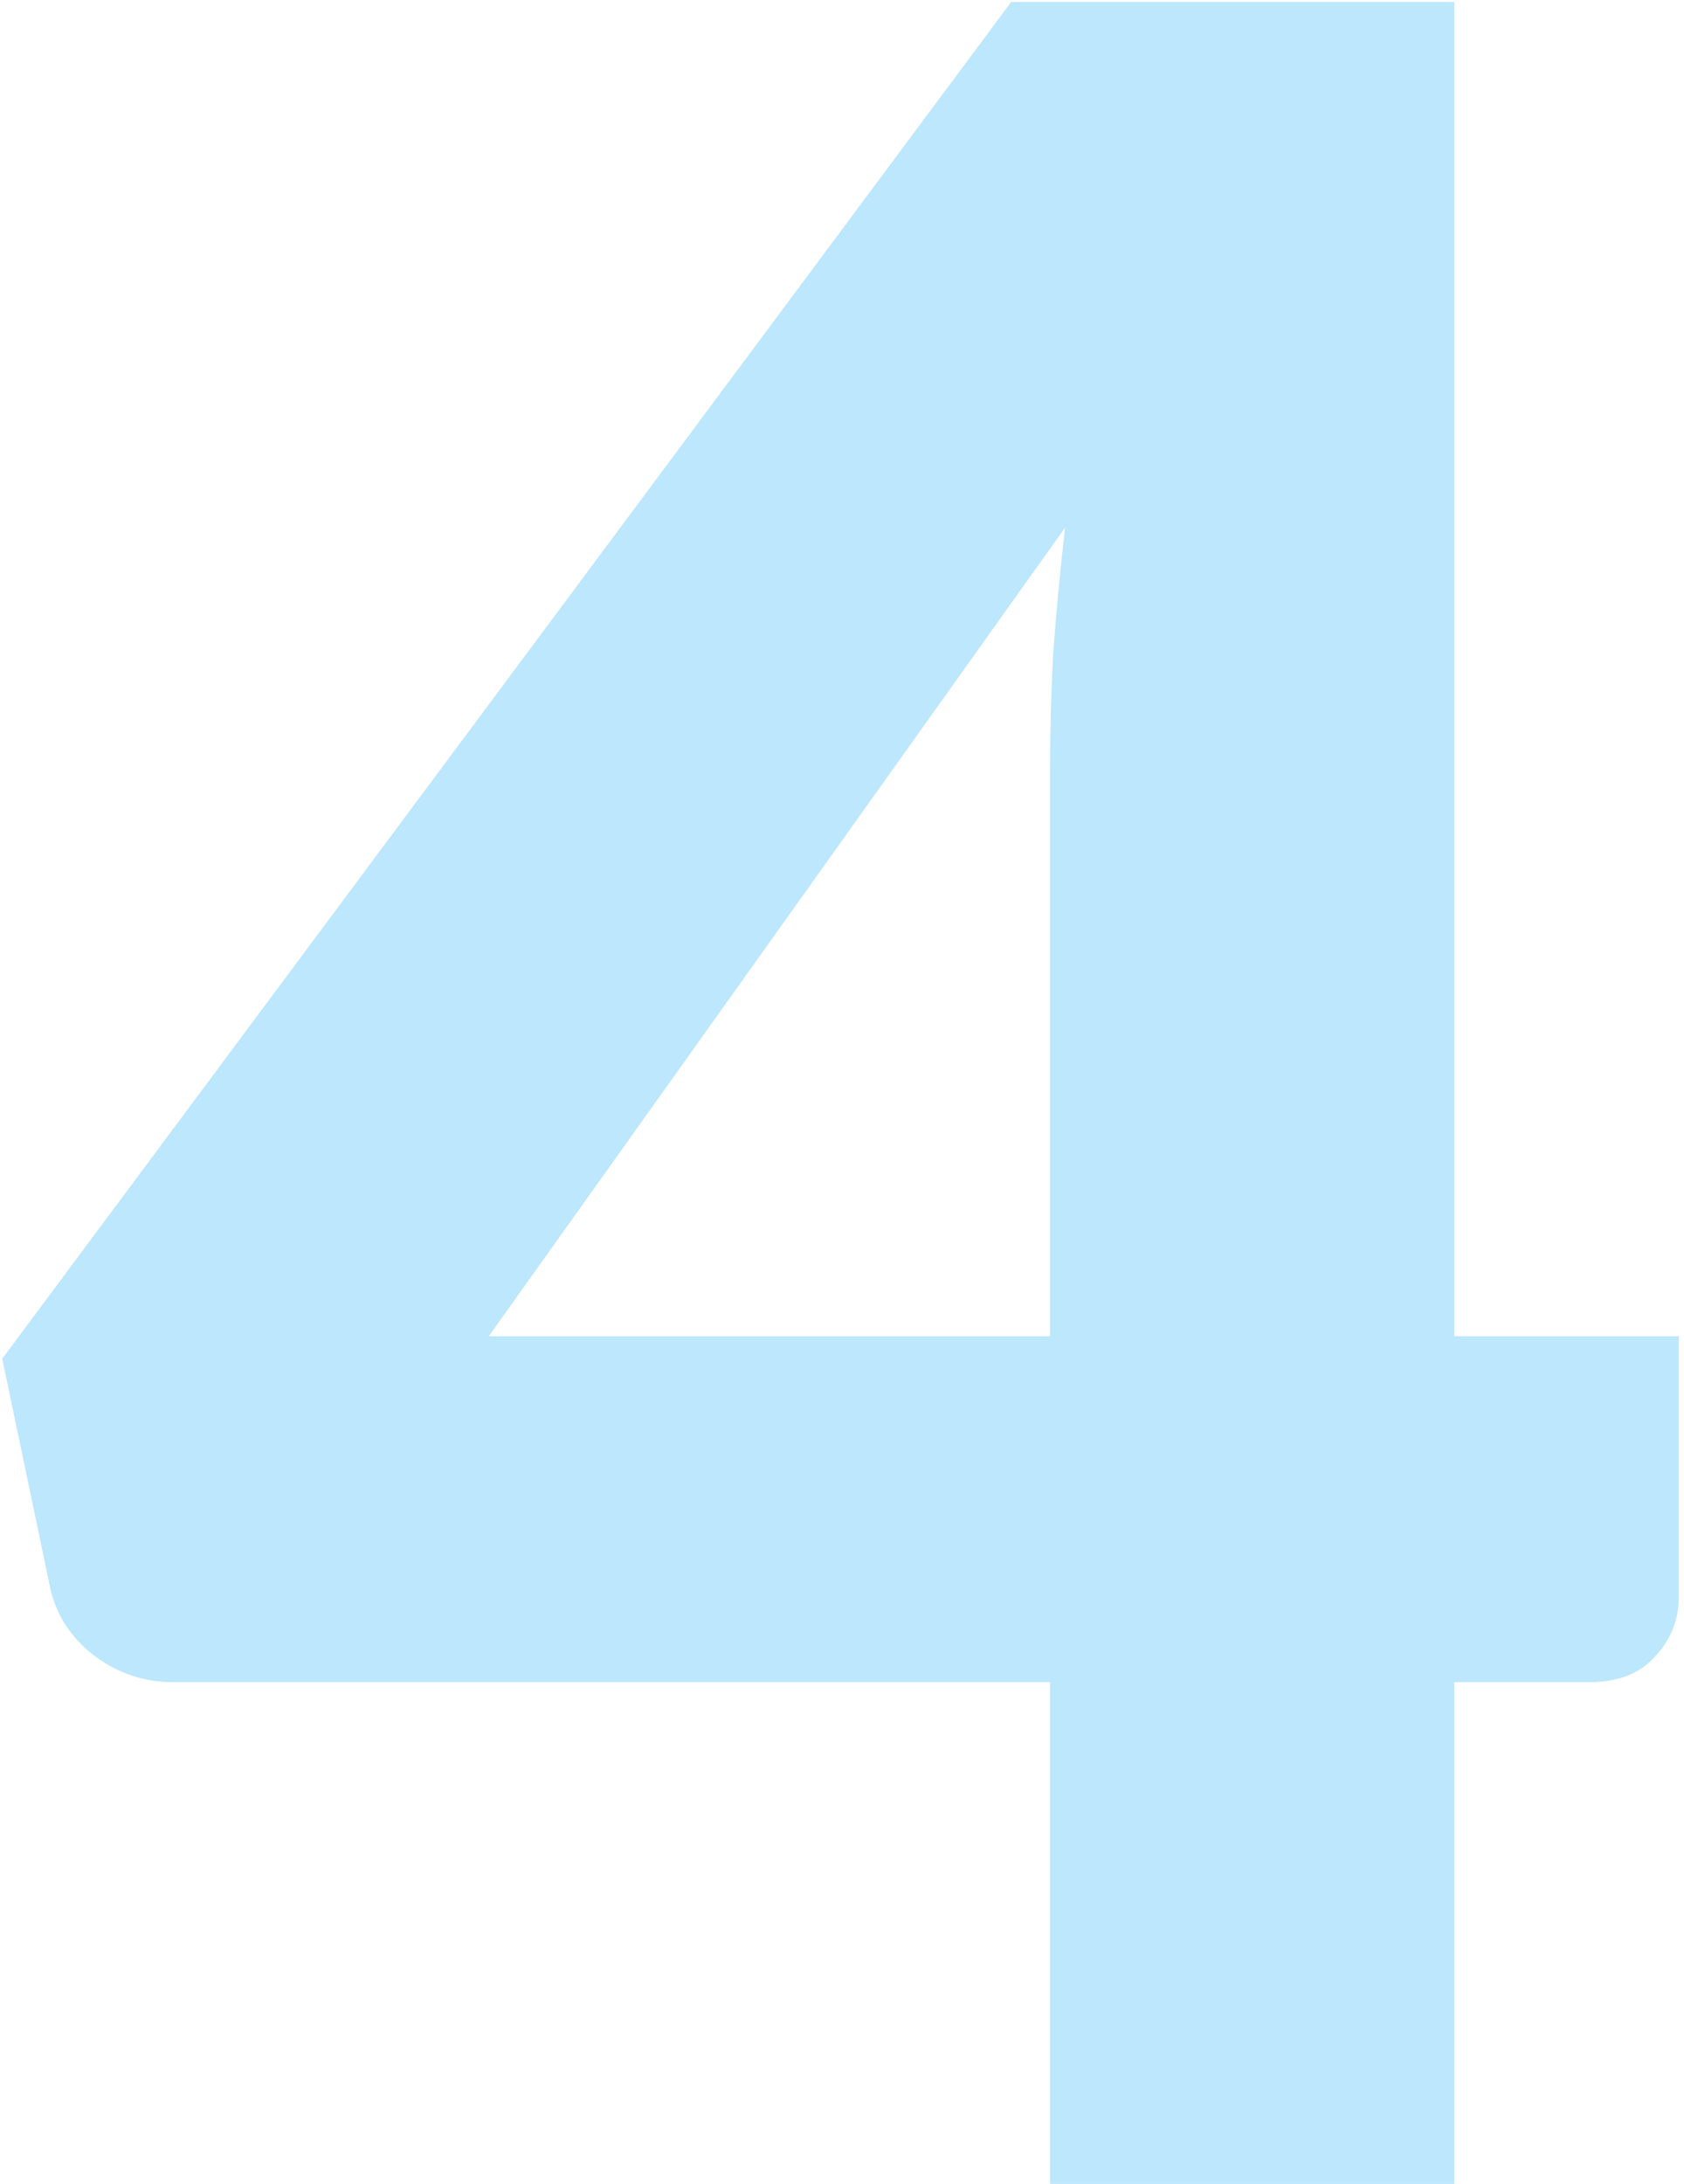 <svg width="54" height="70" viewBox="0 0 54 70" fill="none" xmlns="http://www.w3.org/2000/svg">
<path d="M33.672 42.832V24.592C33.672 23.472 33.705 22.272 33.769 20.992C33.864 19.68 33.992 18.32 34.153 16.912L15.672 42.832H33.672ZM53.833 42.832V51.184C53.833 51.92 53.577 52.56 53.065 53.104C52.584 53.648 51.88 53.92 50.953 53.92H46.633V70H33.672V53.92H5.545C4.617 53.92 3.768 53.632 3.001 53.056C2.264 52.48 1.8 51.76 1.609 50.896L0.072 43.552L32.425 0.064H46.633V42.832H53.833Z" fill="#BCE7FD"/>
</svg>
